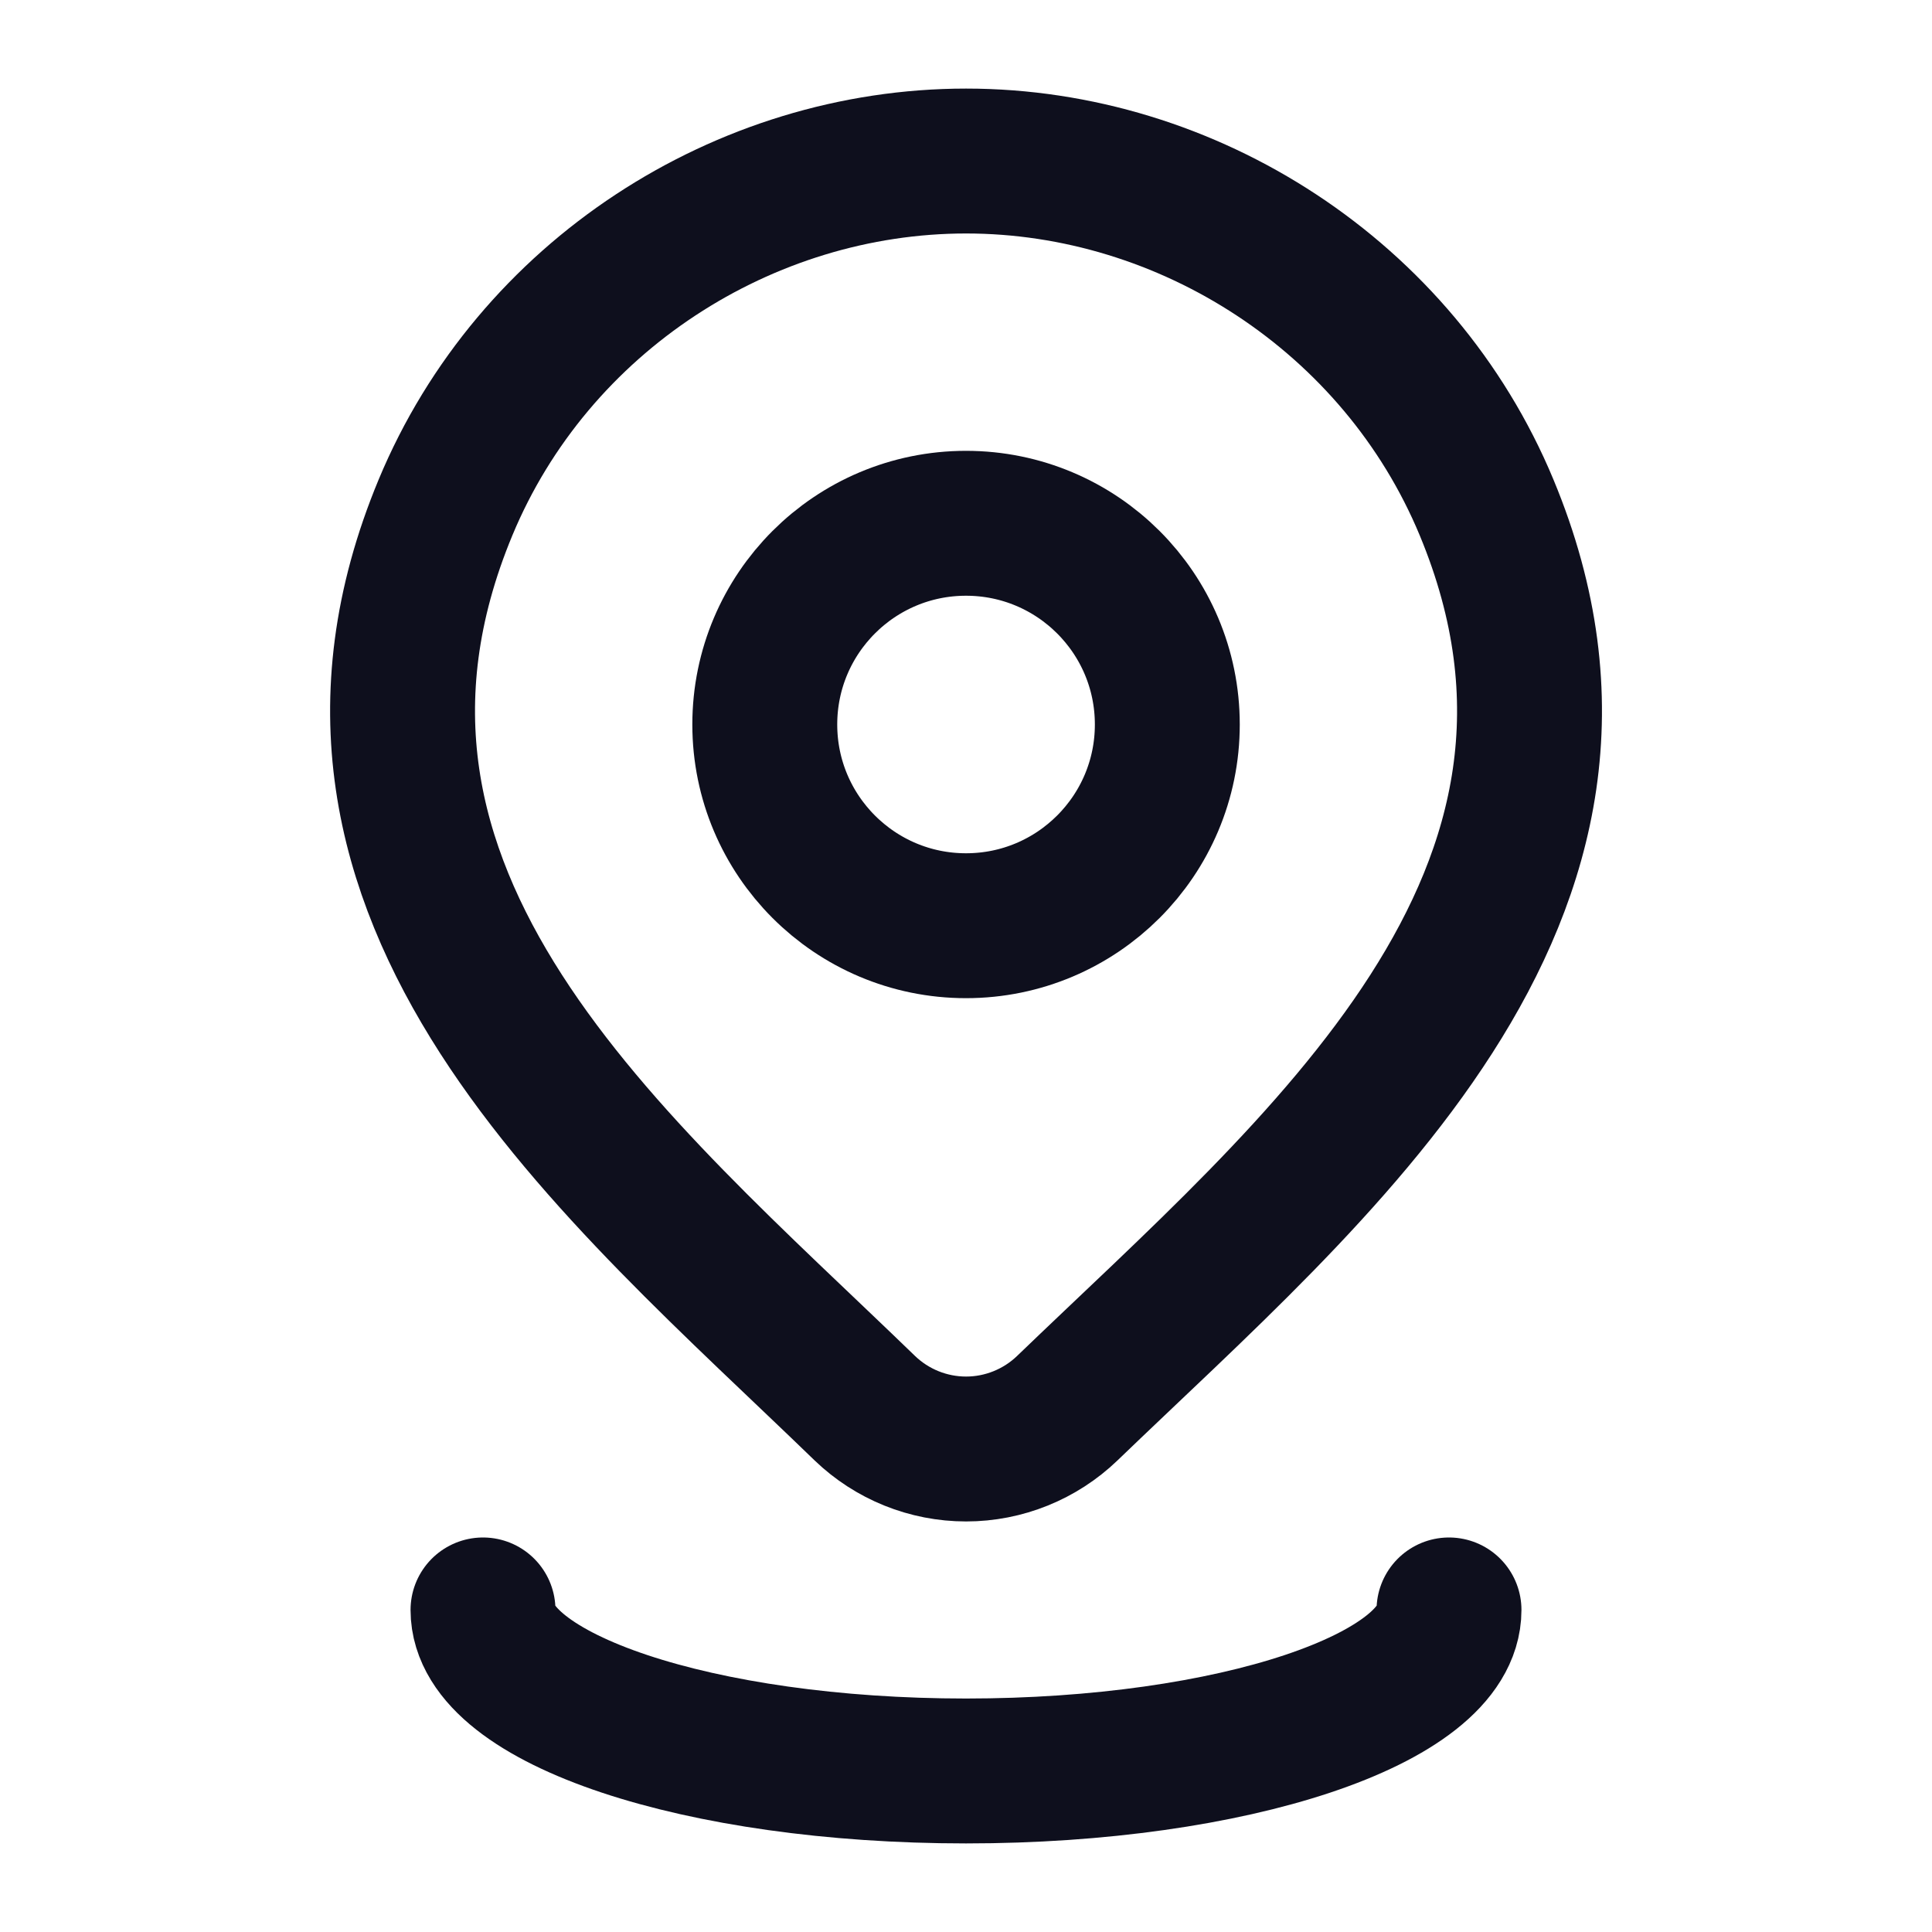 <svg width="20" height="20" viewBox="0 0 20 20" fill="none" xmlns="http://www.w3.org/2000/svg">
<path d="M12.084 7.5C12.084 8.65 11.151 9.583 10 9.583C8.85 9.583 7.917 8.65 7.917 7.5C7.917 6.349 8.85 5.417 10 5.417C11.151 5.417 12.084 6.349 12.084 7.5Z" stroke="#0E0F1D" stroke-width="1.5"/>
<path d="M11.048 14.578C10.767 14.848 10.391 15 10.001 15C9.609 15 9.234 14.848 8.953 14.578C6.379 12.084 2.93 9.298 4.612 5.253C5.521 3.066 7.704 1.667 10.001 1.667C12.296 1.667 14.48 3.066 15.389 5.253C17.069 9.293 13.628 12.092 11.048 14.578Z" stroke="#0E0F1D" stroke-width="1.5"/>
<path d="M15 16.666C15 17.587 12.761 18.333 10 18.333C7.239 18.333 5 17.587 5 16.666" stroke="#0E0F1D" stroke-width="1.5" stroke-linecap="round"/>
</svg>
